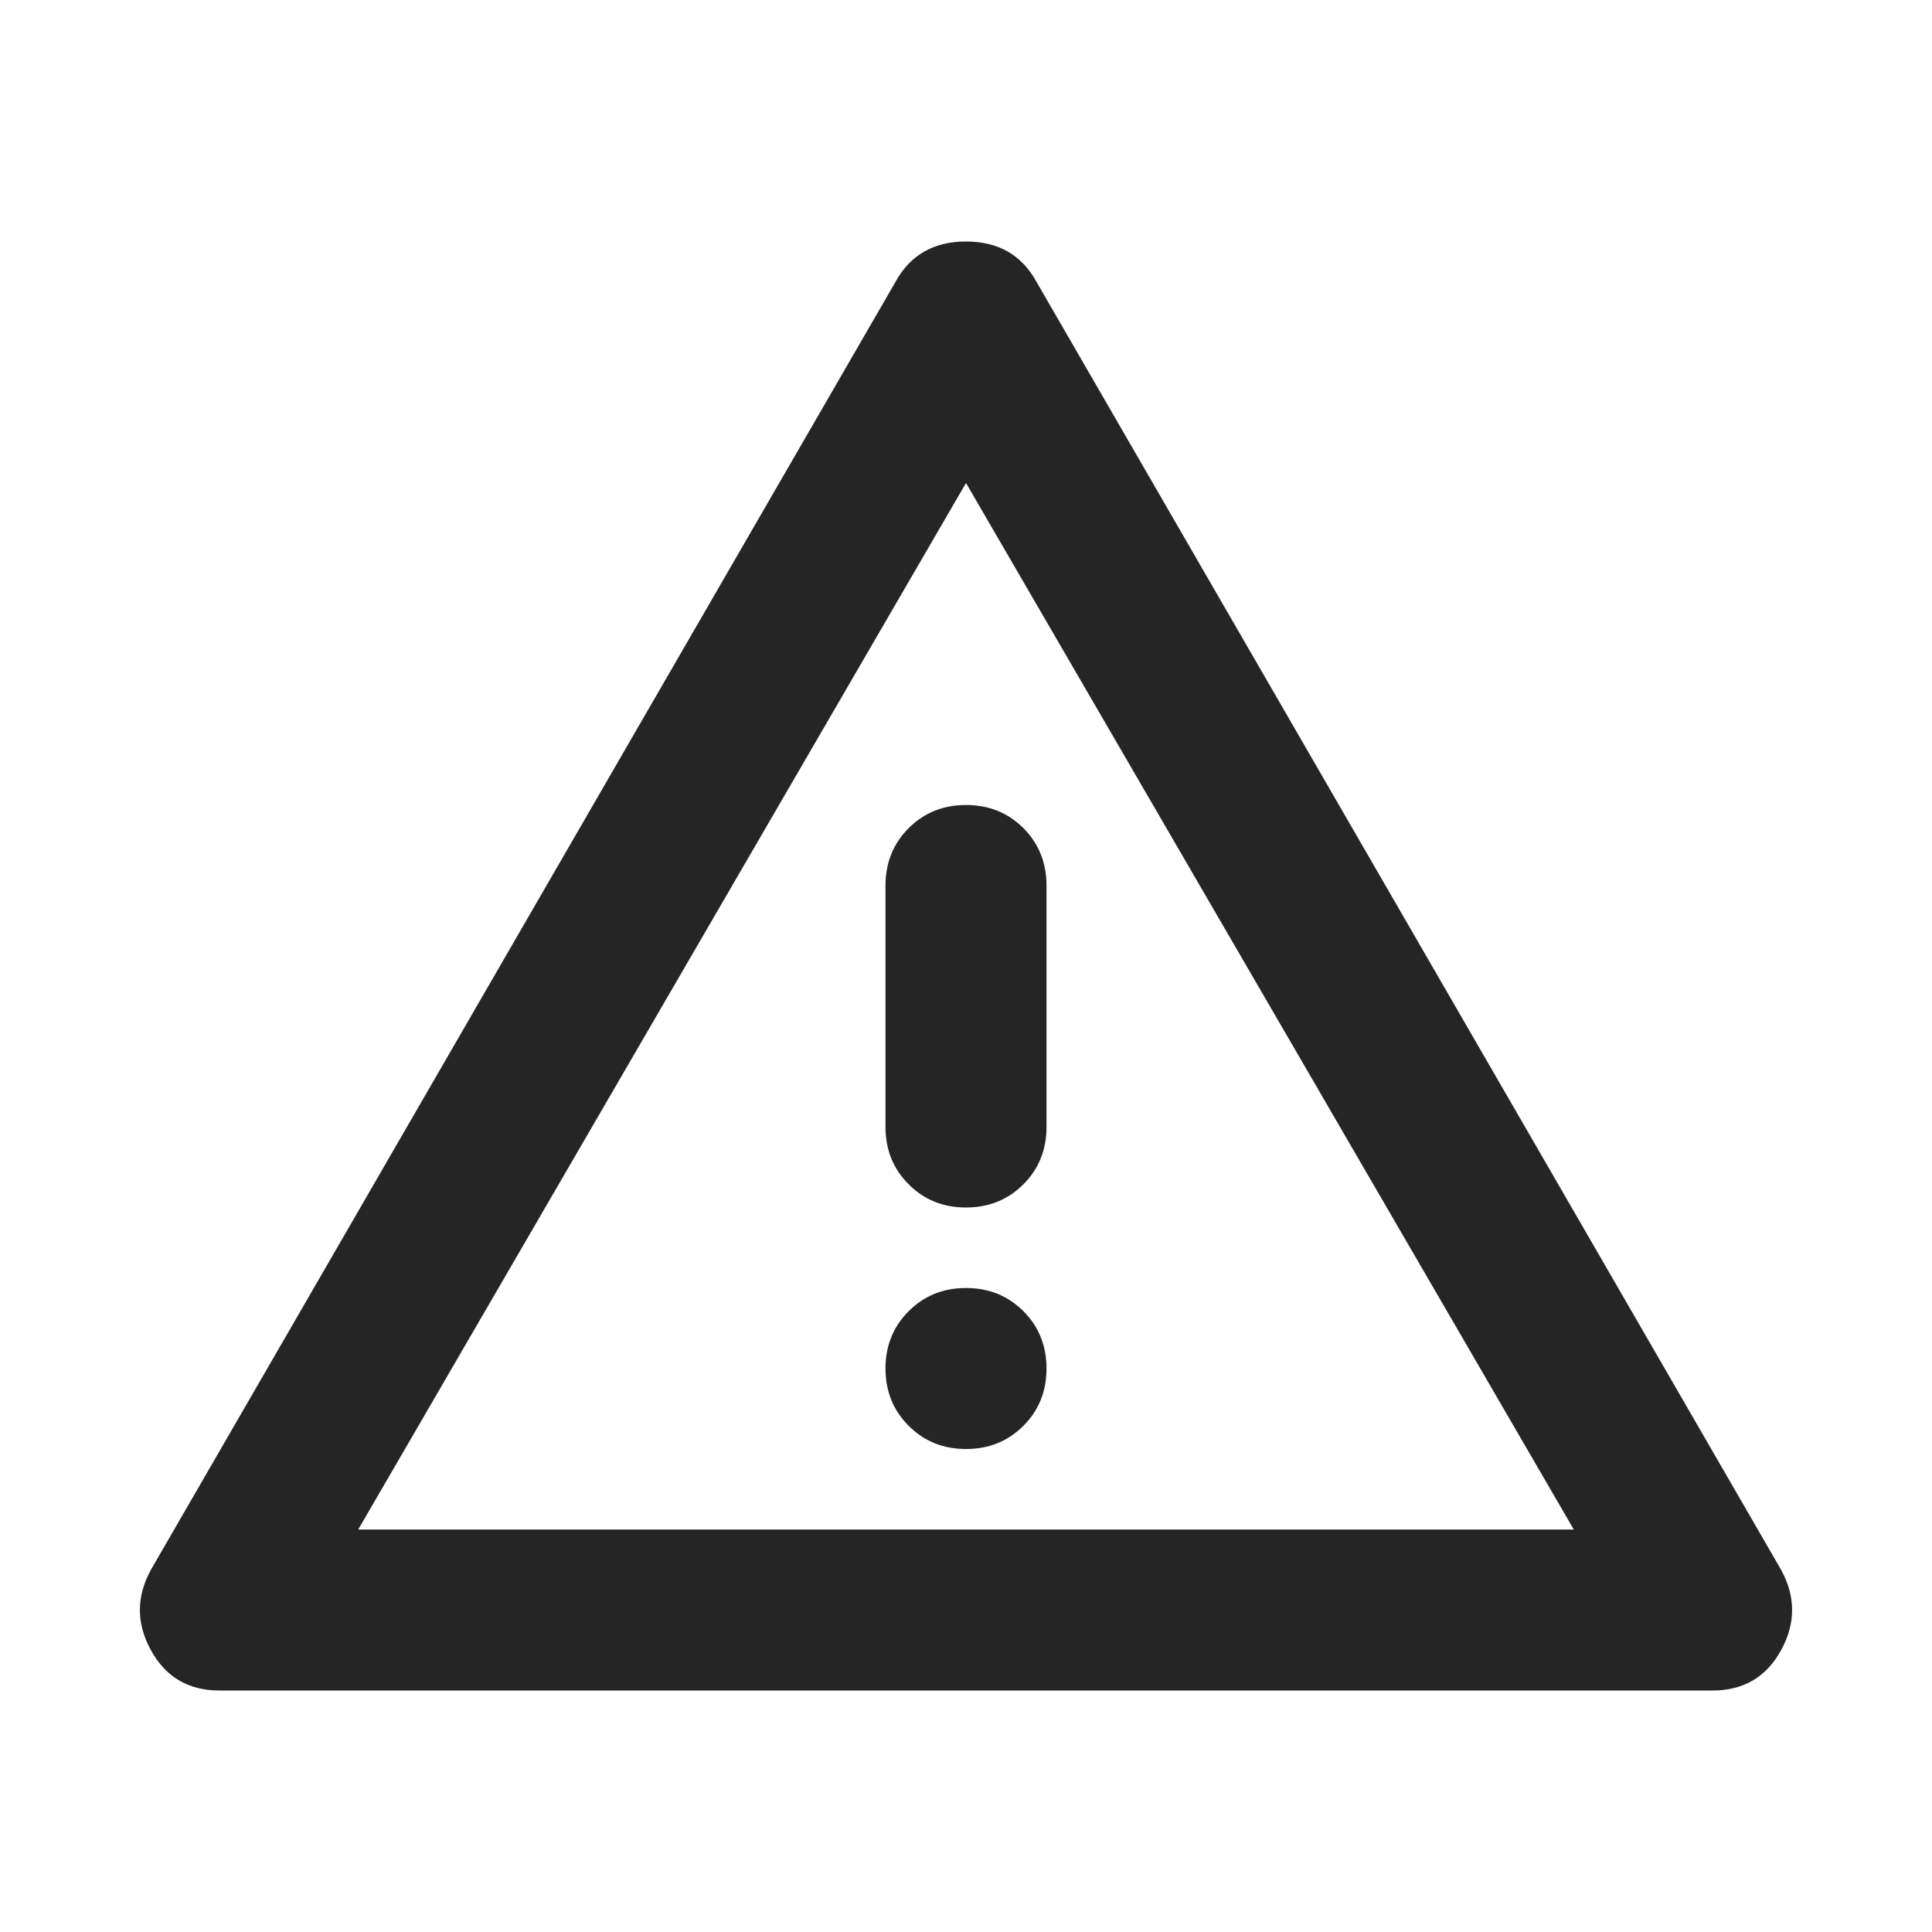 <svg width="24" height="24" viewBox="0 0 24 24" fill="none" xmlns="http://www.w3.org/2000/svg">
<path d="M2.725 21C2.342 21 2.058 20.833 1.875 20.5C1.692 20.167 1.692 19.833 1.875 19.5L11.125 3.5C11.308 3.167 11.6 3 12 3C12.4 3 12.692 3.167 12.875 3.5L22.125 19.5C22.308 19.833 22.308 20.167 22.125 20.5C21.942 20.833 21.658 21 21.275 21H2.725ZM12 10C11.717 10 11.479 10.096 11.288 10.287C11.096 10.479 11 10.717 11 11V14C11 14.283 11.096 14.521 11.288 14.712C11.479 14.904 11.717 15 12 15C12.283 15 12.521 14.904 12.713 14.712C12.904 14.521 13 14.283 13 14V11C13 10.717 12.904 10.479 12.713 10.287C12.521 10.096 12.283 10 12 10ZM12 18C12.283 18 12.521 17.904 12.713 17.712C12.904 17.521 13 17.283 13 17C13 16.717 12.904 16.479 12.713 16.288C12.521 16.096 12.283 16 12 16C11.717 16 11.479 16.096 11.288 16.288C11.096 16.479 11 16.717 11 17C11 17.283 11.096 17.521 11.288 17.712C11.479 17.904 11.717 18 12 18ZM4.45 19H19.55L12 6L4.45 19Z" fill="#252526"/>
</svg>
